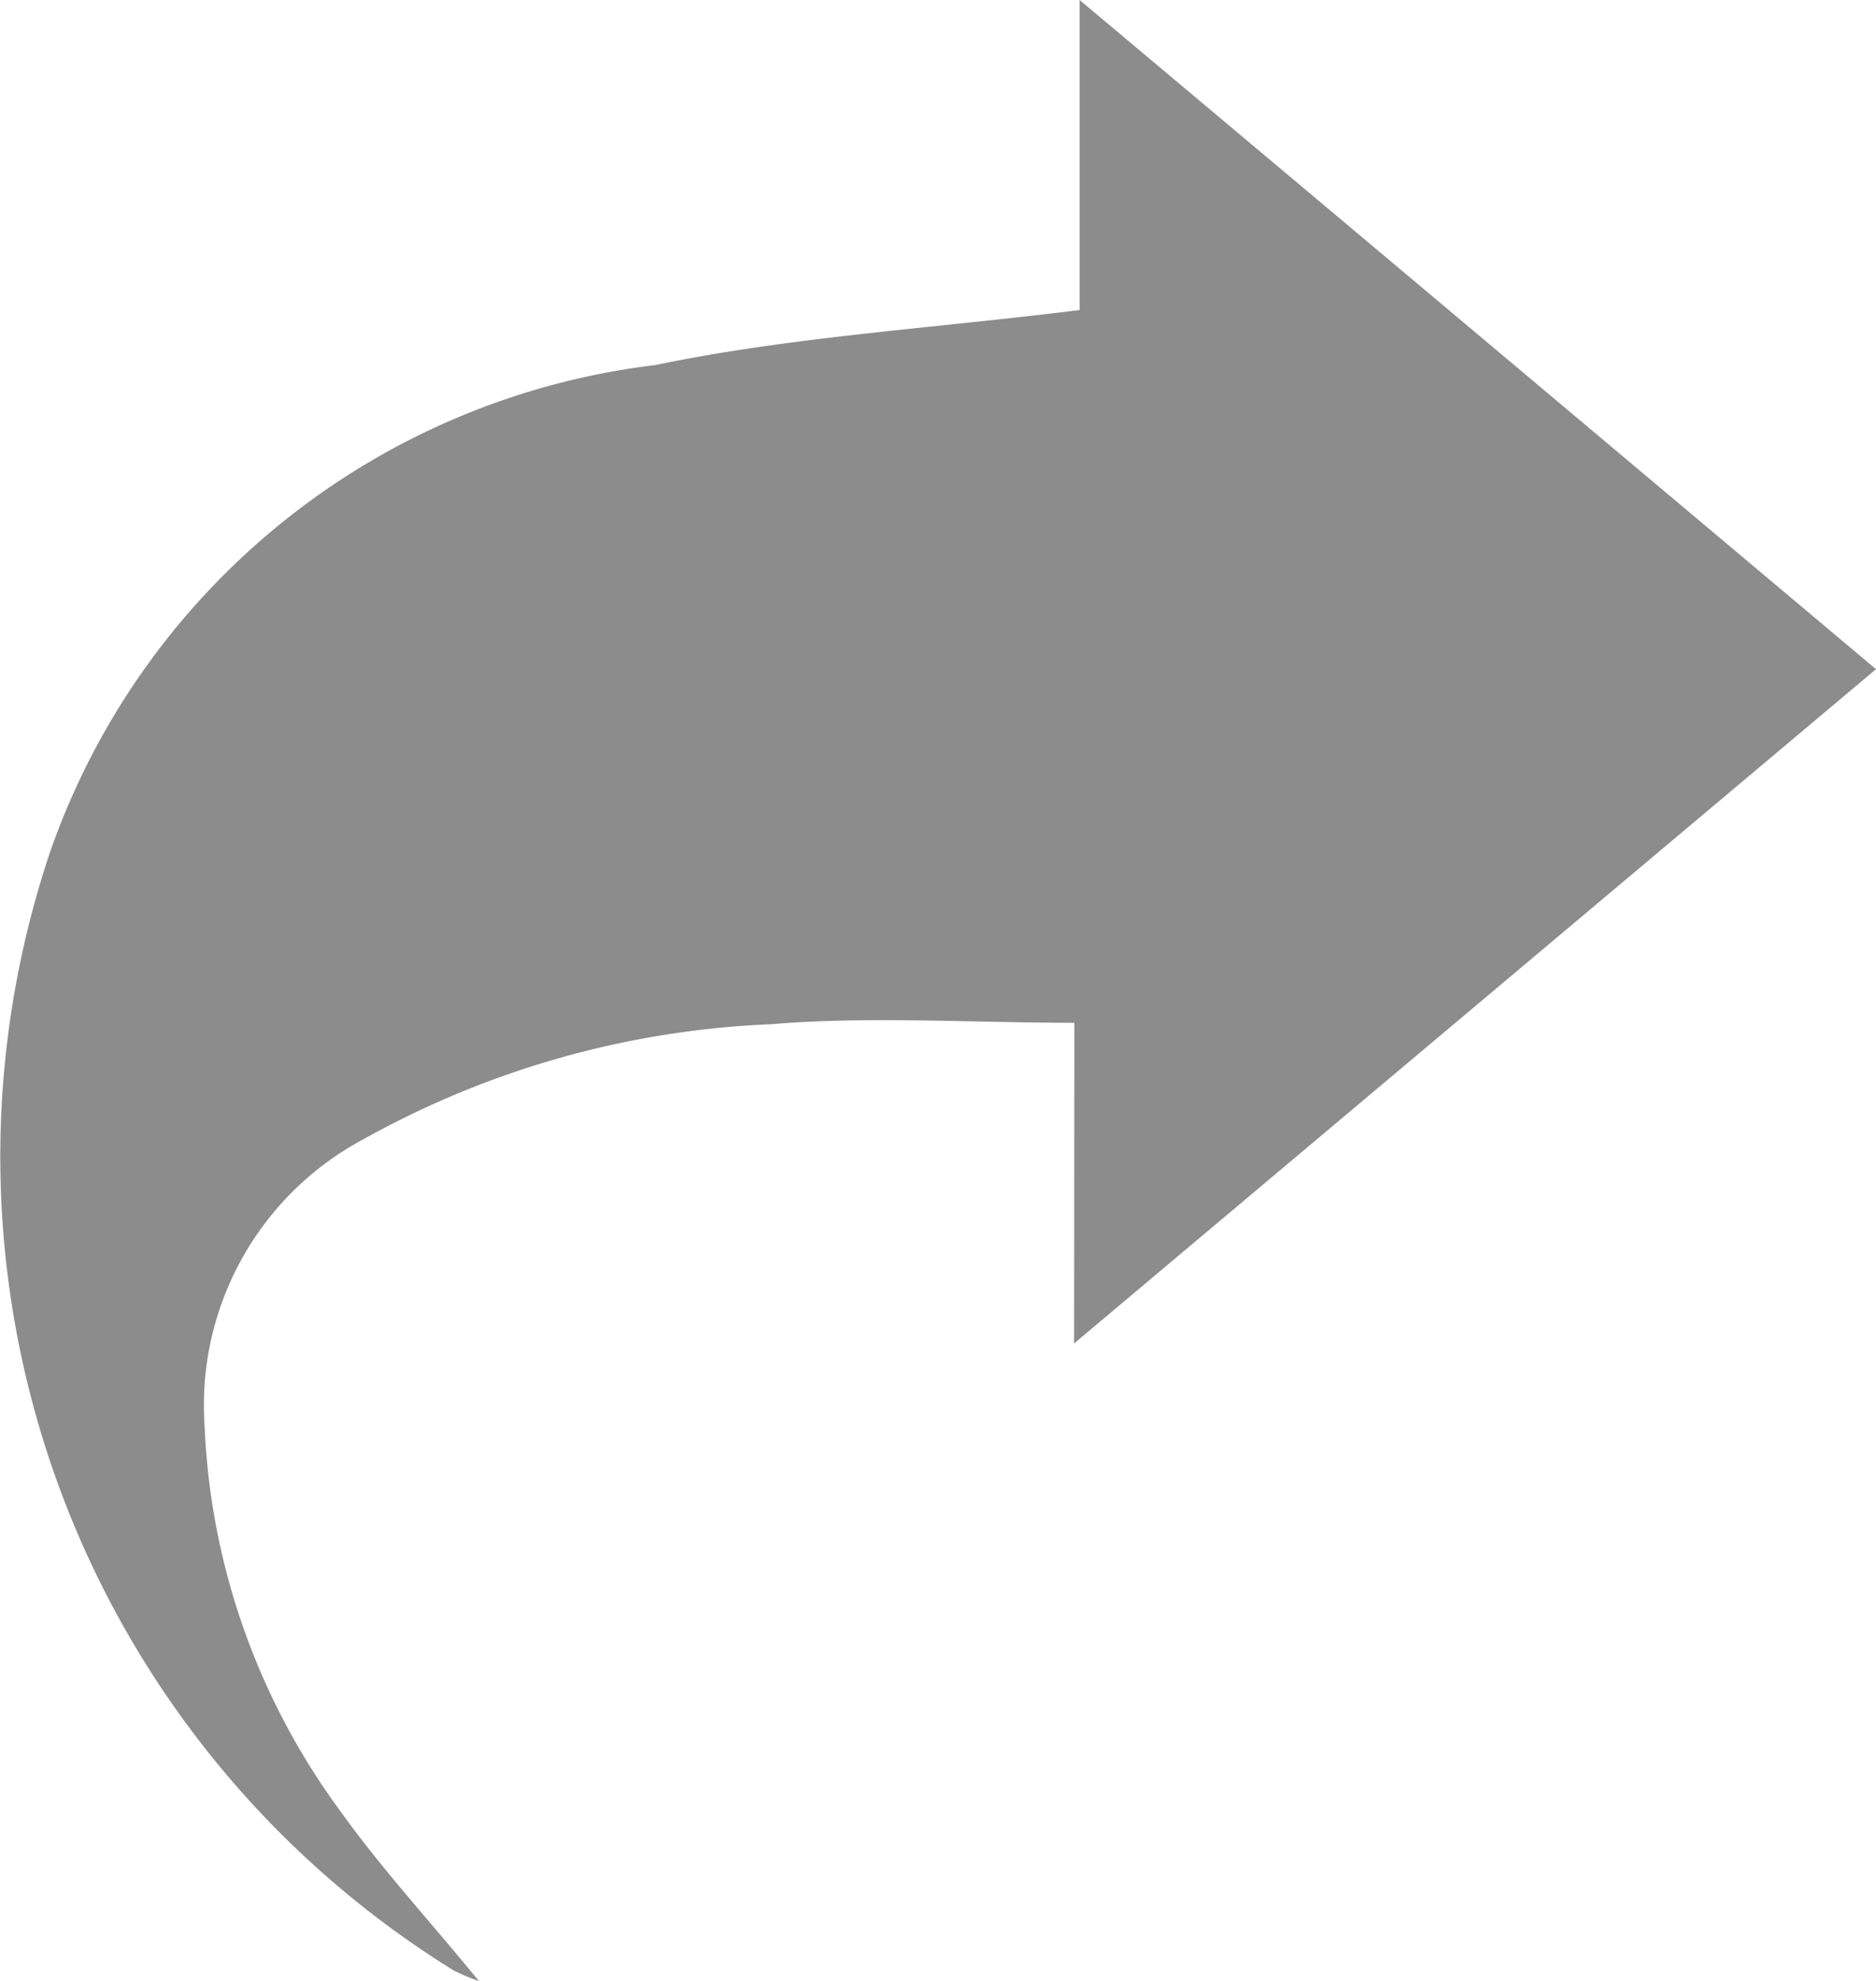 <svg xmlns="http://www.w3.org/2000/svg" width="13.262" height="14" viewBox="0 0 13.262 14"><defs><style>.a{fill:rgba(0,0,0,0.45);}</style></defs><path class="a" d="M140.993,81.894l5.669-4.765c-1.867-1.569-3.7-3.11-5.63-4.729v2.191c-1.049.131-2.04.189-3,.389a5.183,5.183,0,0,0-4.278,3.441,6.762,6.762,0,0,0,2.855,7.905,1.512,1.512,0,0,0,.177.074c-.357-.436-.7-.807-.993-1.219a4.934,4.934,0,0,1-.947-2.711,2.13,2.13,0,0,1,1.123-2.019,6.451,6.451,0,0,1,2.881-.813c.7-.058,1.4-.01,2.145-.01Z" transform="translate(-133.4 -72.4)"/></svg>